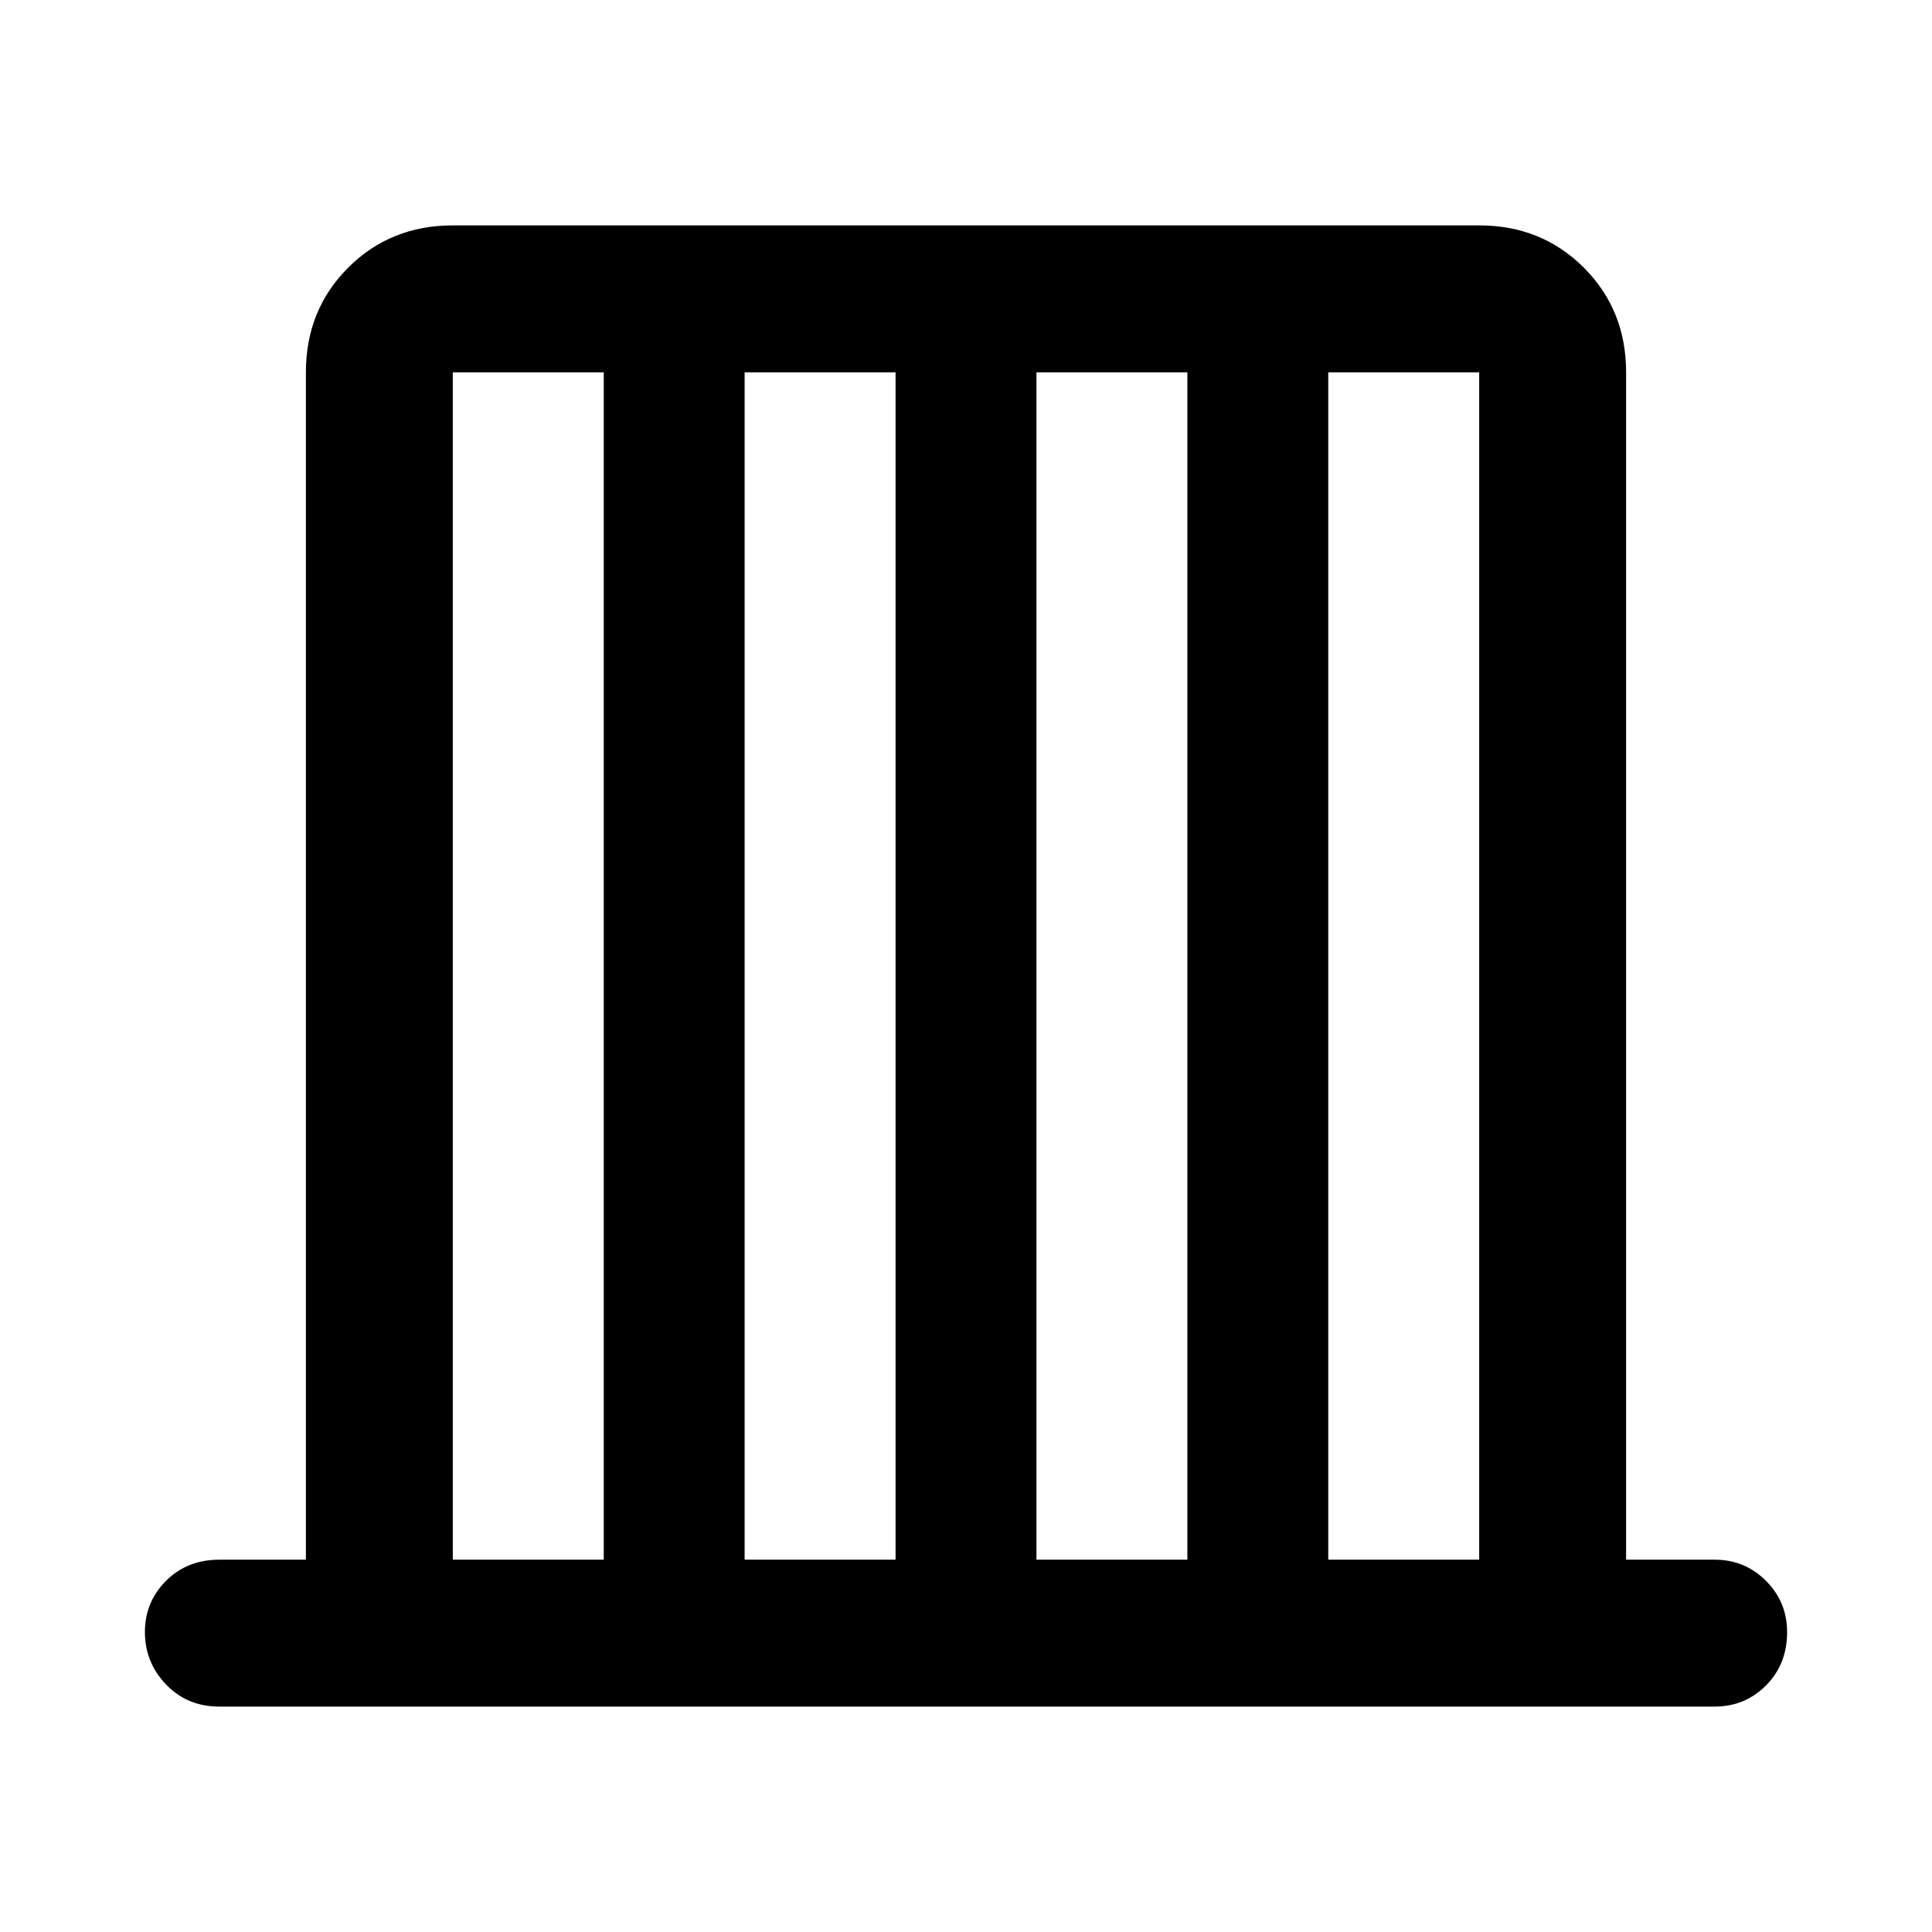 <svg xmlns="http://www.w3.org/2000/svg" height="48" width="48"><path d="M5.45 42.4q-.8 0-1.325-.55-.525-.55-.525-1.3t.525-1.275q.525-.525 1.325-.525H7.6V9.25q0-1.55 1.05-2.6t2.6-1.05h25.5q1.55 0 2.6 1.05t1.05 2.6v29.5h2.2q.75 0 1.275.525.525.525.525 1.275 0 .8-.525 1.325-.525.525-1.275.525Zm5.8-3.65H15V9.25h-3.75Zm7.25 0h3.75V9.25H18.5Zm7.25 0h3.75V9.25h-3.75Zm7.25 0h3.75V9.25H33Z"/></svg>